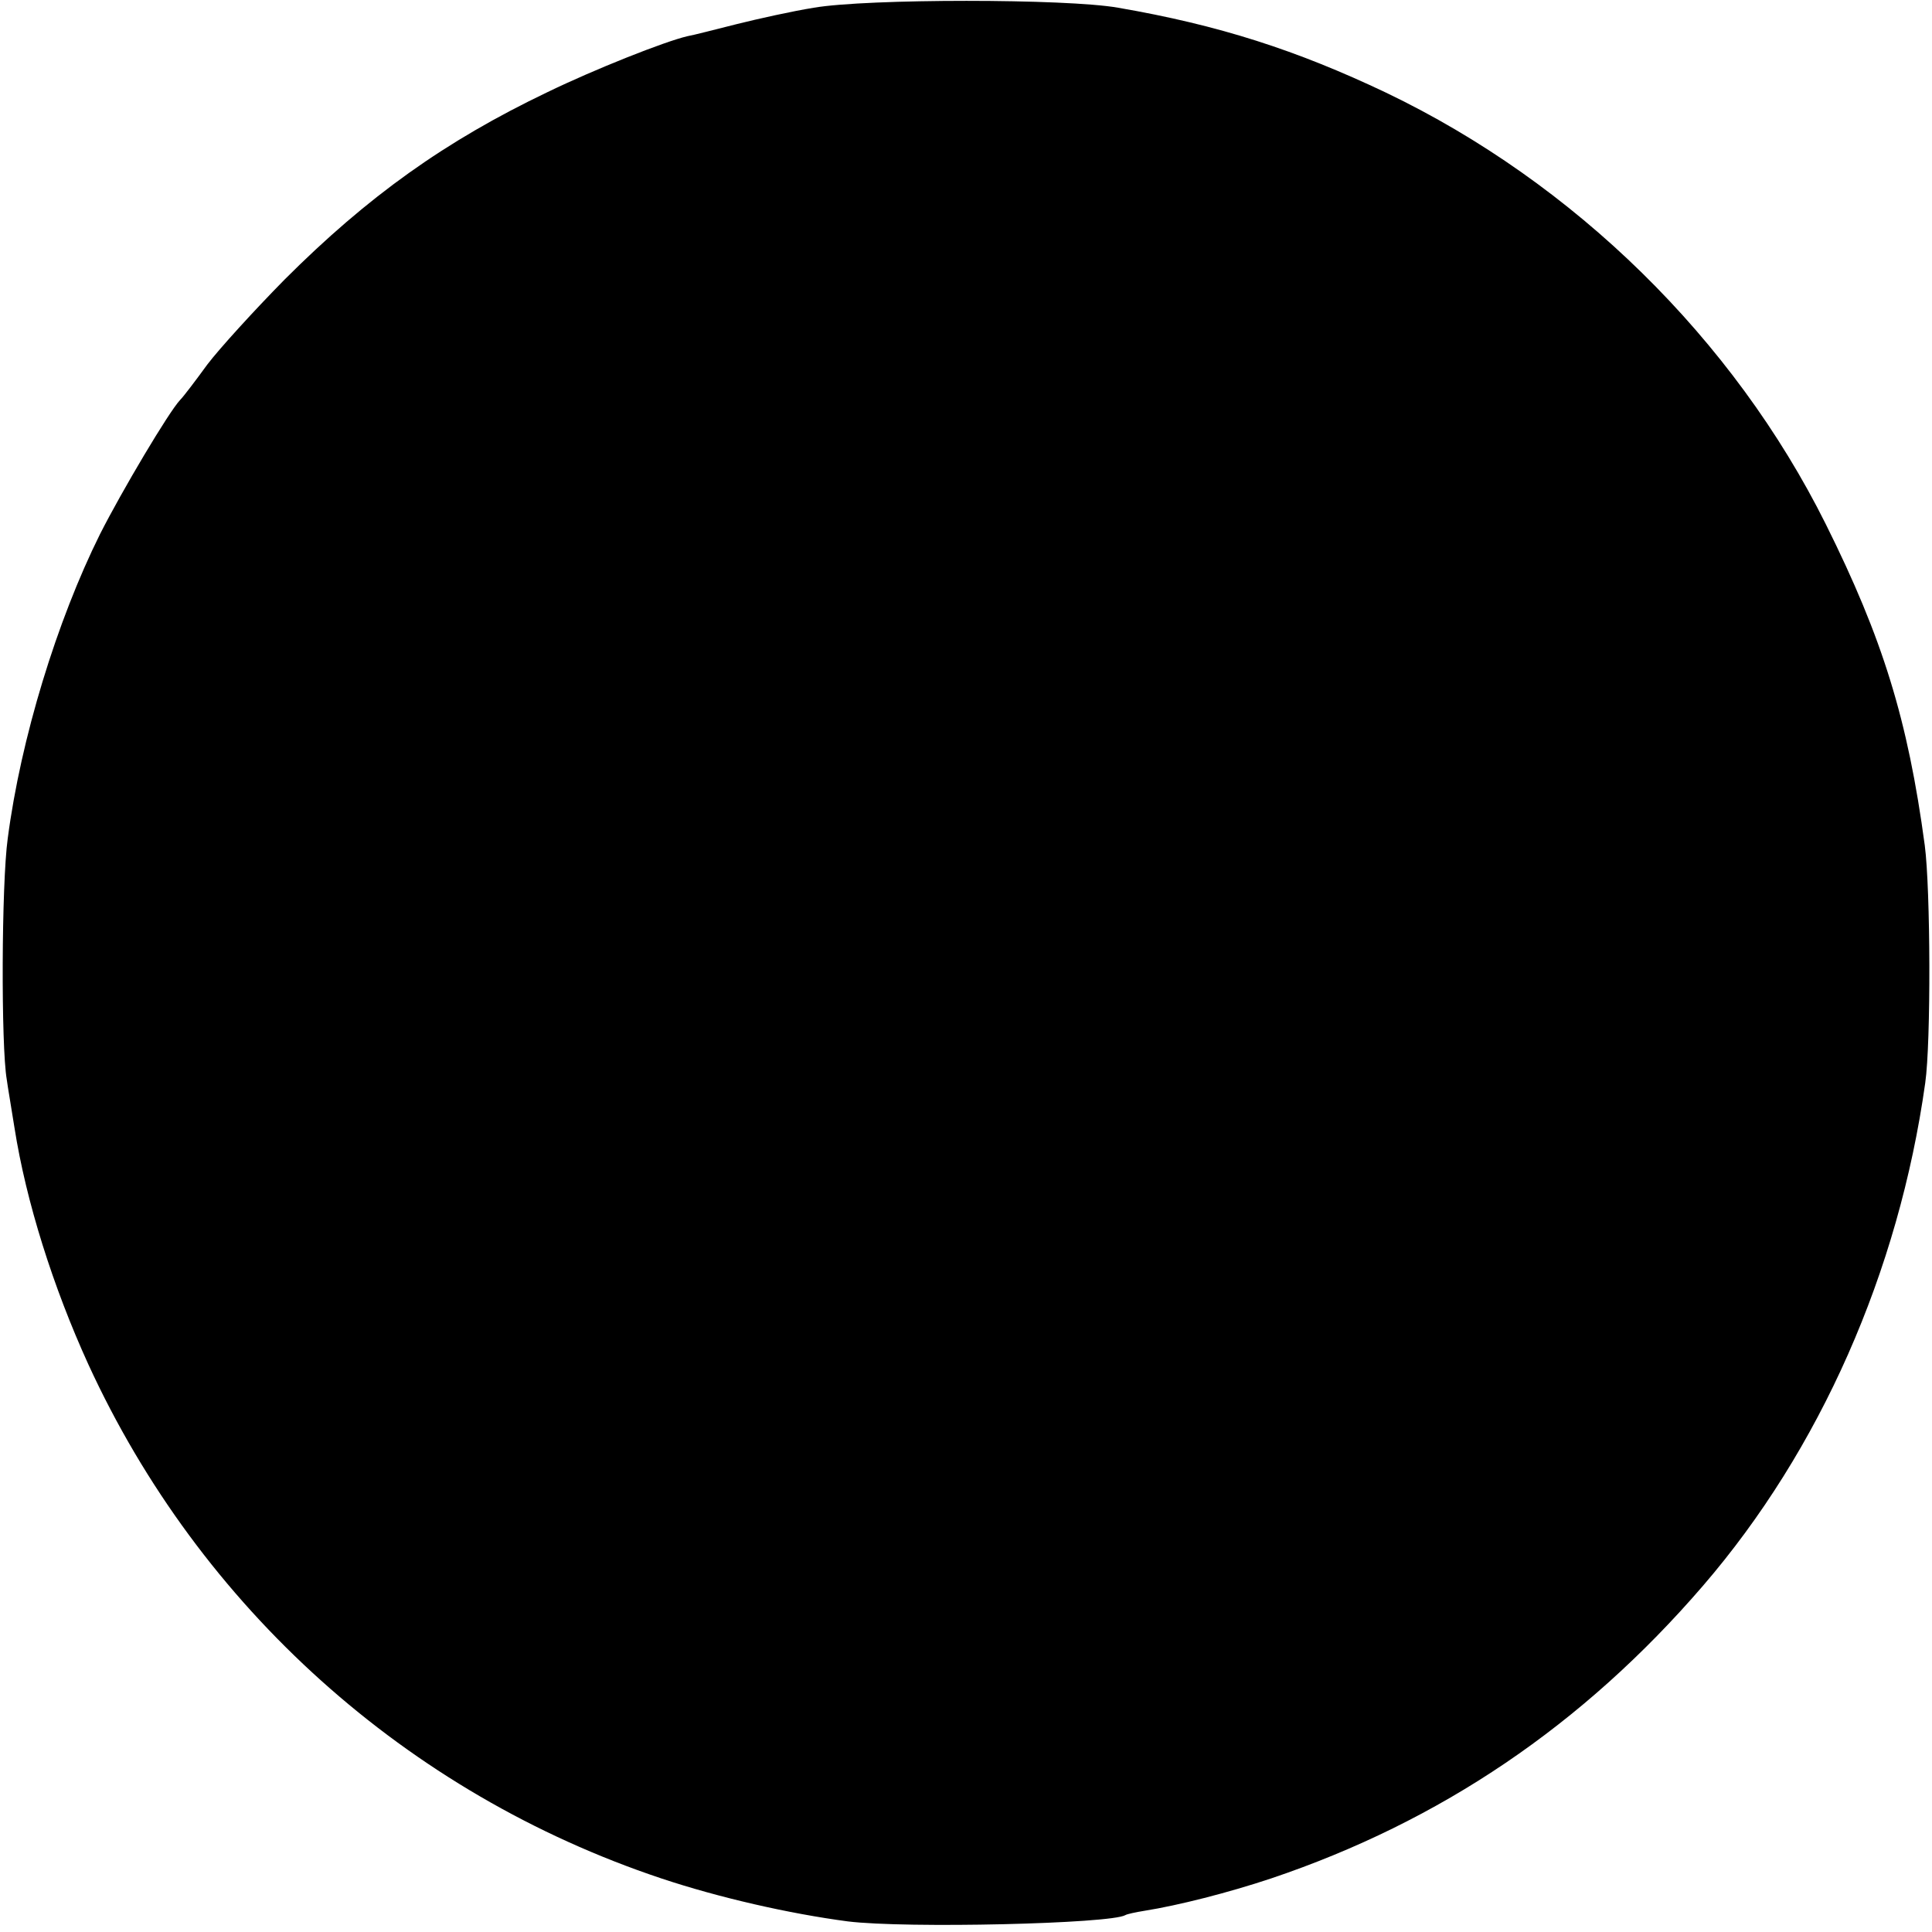 <?xml version="1.0" standalone="no"?>
<!DOCTYPE svg PUBLIC "-//W3C//DTD SVG 20010904//EN"
 "http://www.w3.org/TR/2001/REC-SVG-20010904/DTD/svg10.dtd">
<svg version="1.0" xmlns="http://www.w3.org/2000/svg"
 width="400pt" height="400pt" viewBox="0 0 400 400"
 preserveAspectRatio="xMidYMid meet">
<g transform="translate(0,400) scale(0.1,-0.1)"
fill="#000000" stroke="none">
<path d="M1685 3984 c-44 -7 -116 -23 -160 -34 -44 -11 -90 -23 -102 -25 -47
-11 -191 -68 -290 -116 -211 -101 -371 -215 -544 -388 -63 -64 -135 -143 -160
-176 -24 -33 -49 -66 -56 -73 -23 -24 -121 -189 -166 -278 -89 -179 -164 -423
-191 -630 -13 -94 -14 -430 -2 -499 2 -16 10 -61 16 -100 24 -153 80 -330 153
-490 231 -503 659 -888 1186 -1064 120 -40 265 -73 386 -89 121 -15 545 -5
575 13 3 2 21 6 40 9 69 11 172 37 262 67 350 118 645 317 894 606 242 281
405 649 460 1041 12 84 11 401 -1 492 -35 260 -87 428 -205 665 -191 383 -520
706 -910 893 -185 88 -346 140 -555 176 -107 19 -520 19 -630 0z"/>
</g>
</svg>

